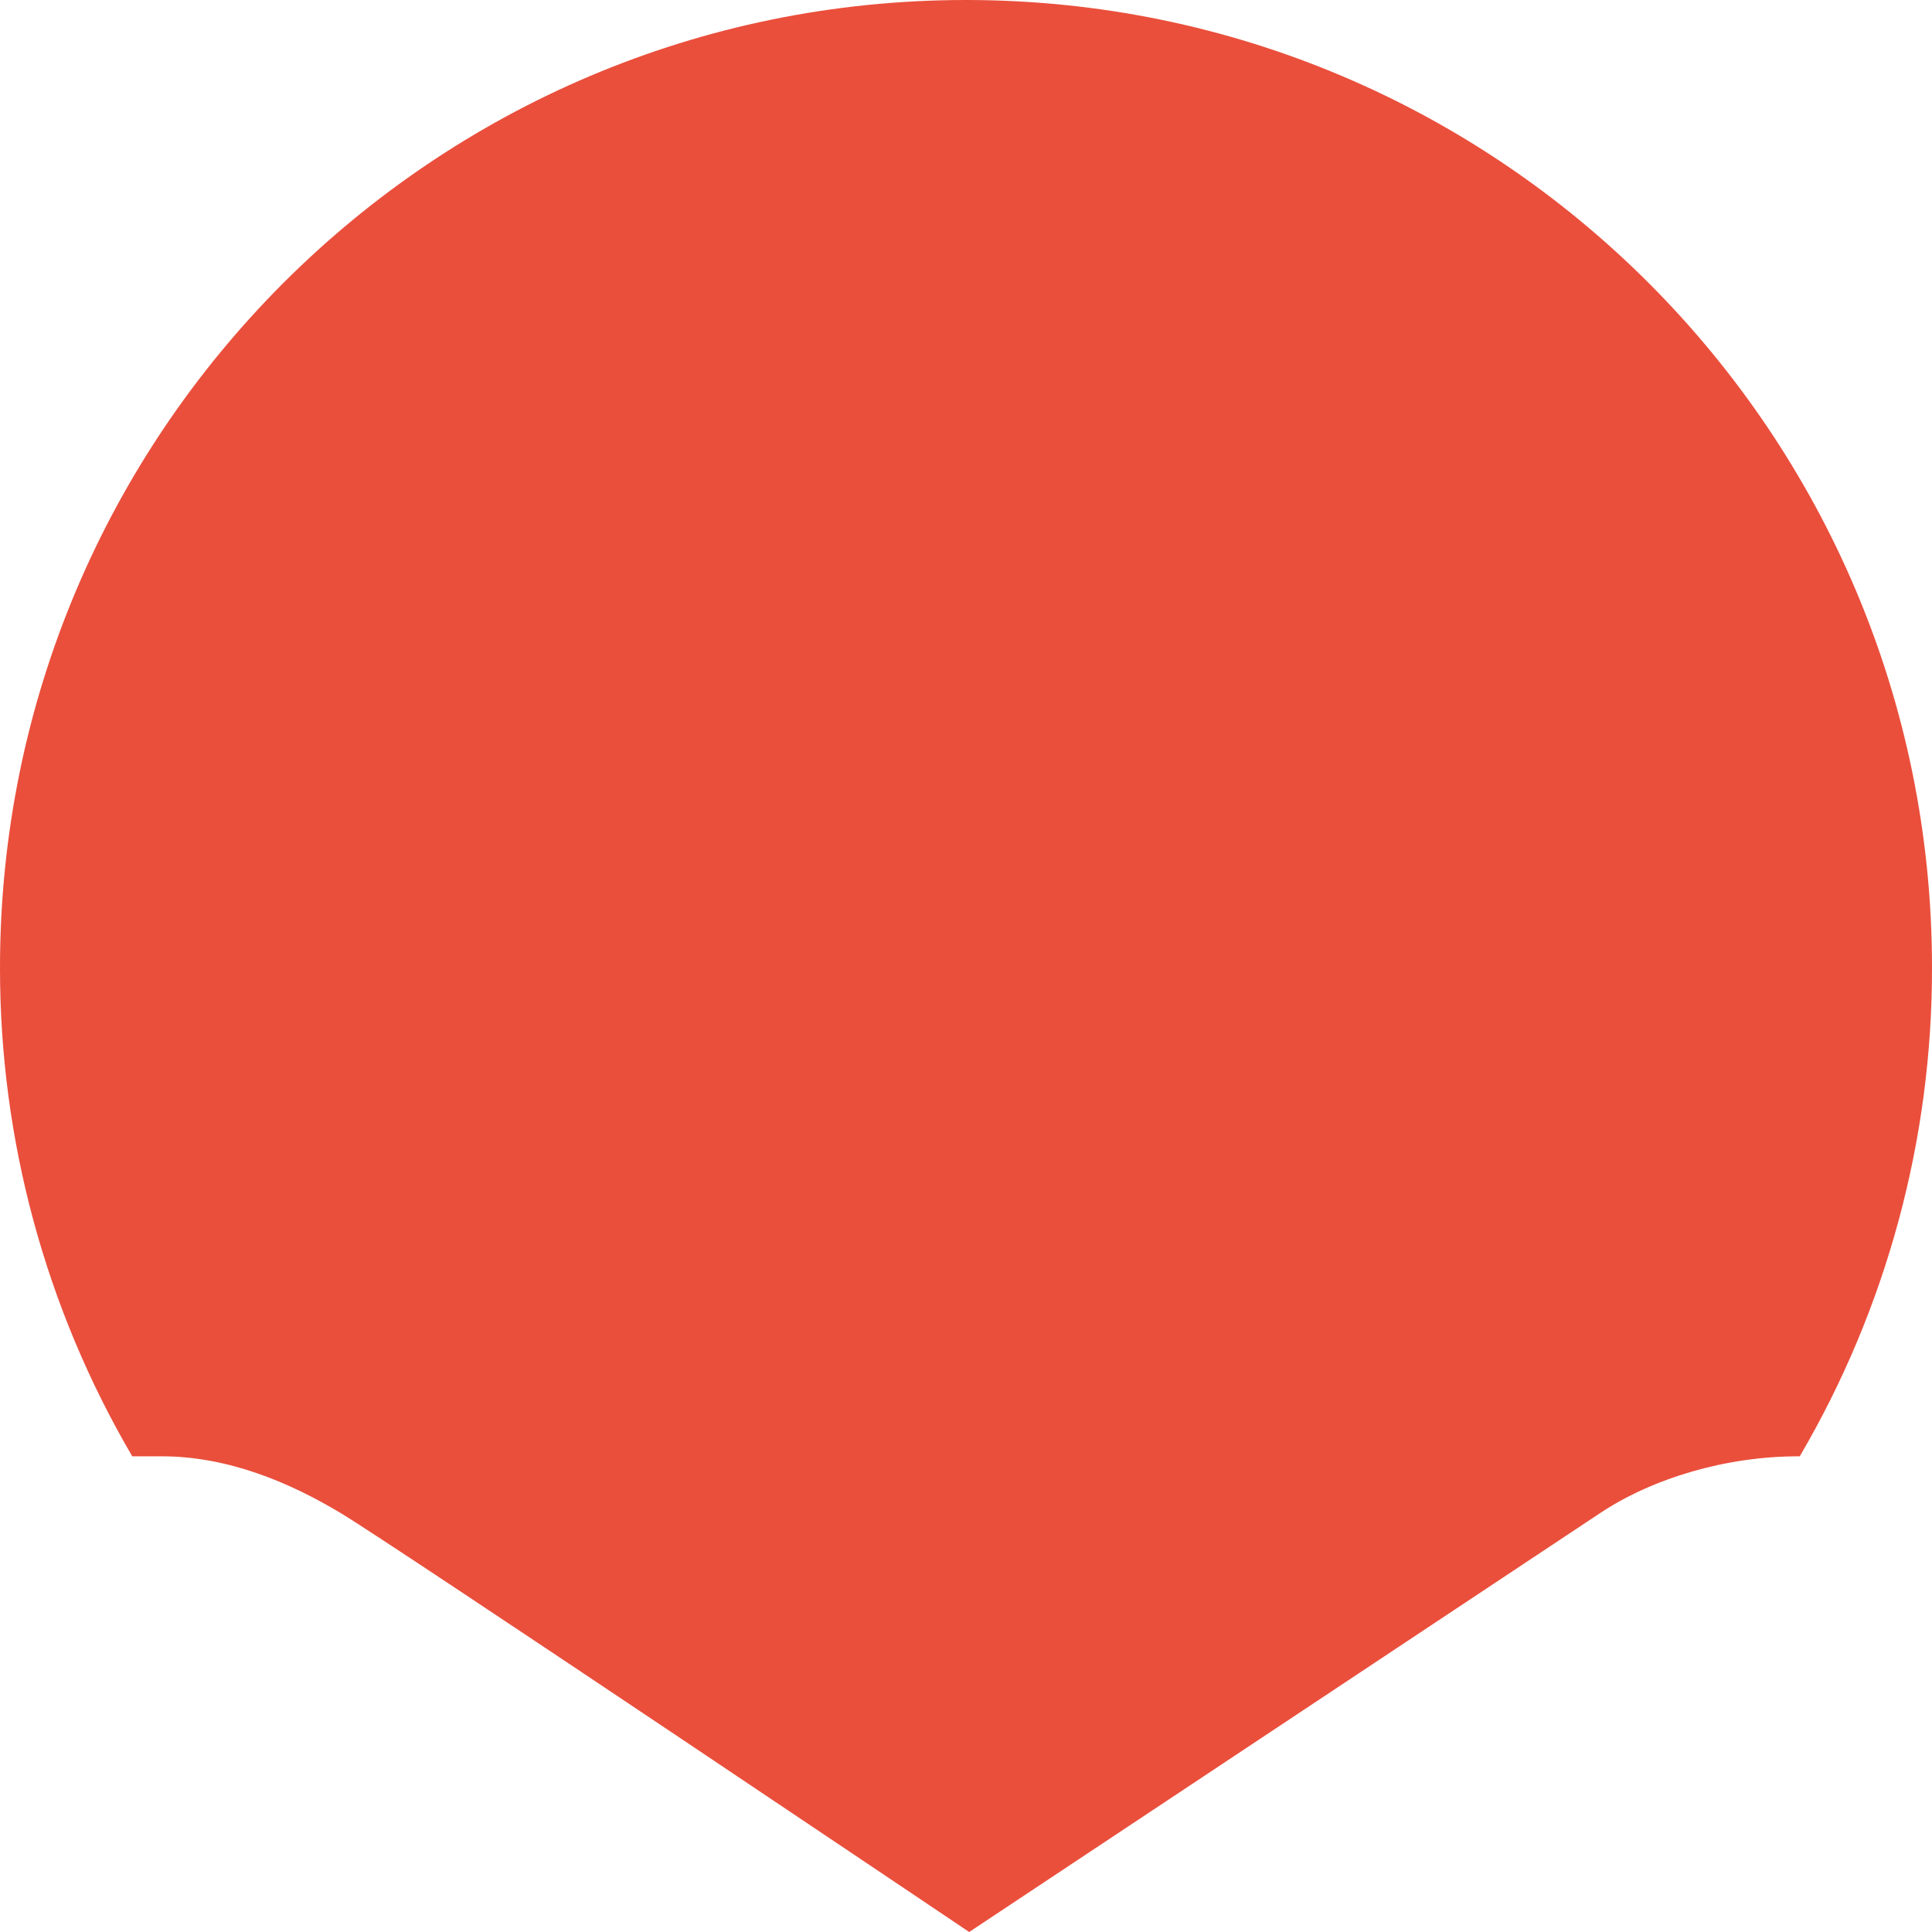 <?xml version="1.0" encoding="utf-8"?>
<!-- Generator: Adobe Illustrator 24.1.0, SVG Export Plug-In . SVG Version: 6.00 Build 0)  -->
<svg version="1.1" id="Layer_1" xmlns="http://www.w3.org/2000/svg" xmlns:xlink="http://www.w3.org/1999/xlink" x="0px" y="0px"
	 viewBox="0 0 409.23 409.23" style="enable-background:new 0 0 409.23 409.23;" xml:space="preserve">
<style type="text/css">
	.st0{fill:#EA4F3C;}
</style>
<path id="Path_23" class="st0" d="M381.22,308.47c18.4-31.4,28.07-67.15,28.01-103.54C409.23,91.75,317.62,0,204.62,0
	S0,91.75,0,204.93c-0.05,36.39,9.62,72.14,28.01,103.54h6.23c13.98,0,27,5.46,37.95,12.04c10.97,6.56,133.1,88.72,133.1,88.72
	s93.81-62.28,133.73-88.79c11.03-7.3,26.49-11.97,41.91-11.97L381.22,308.47z"/>
</svg>
